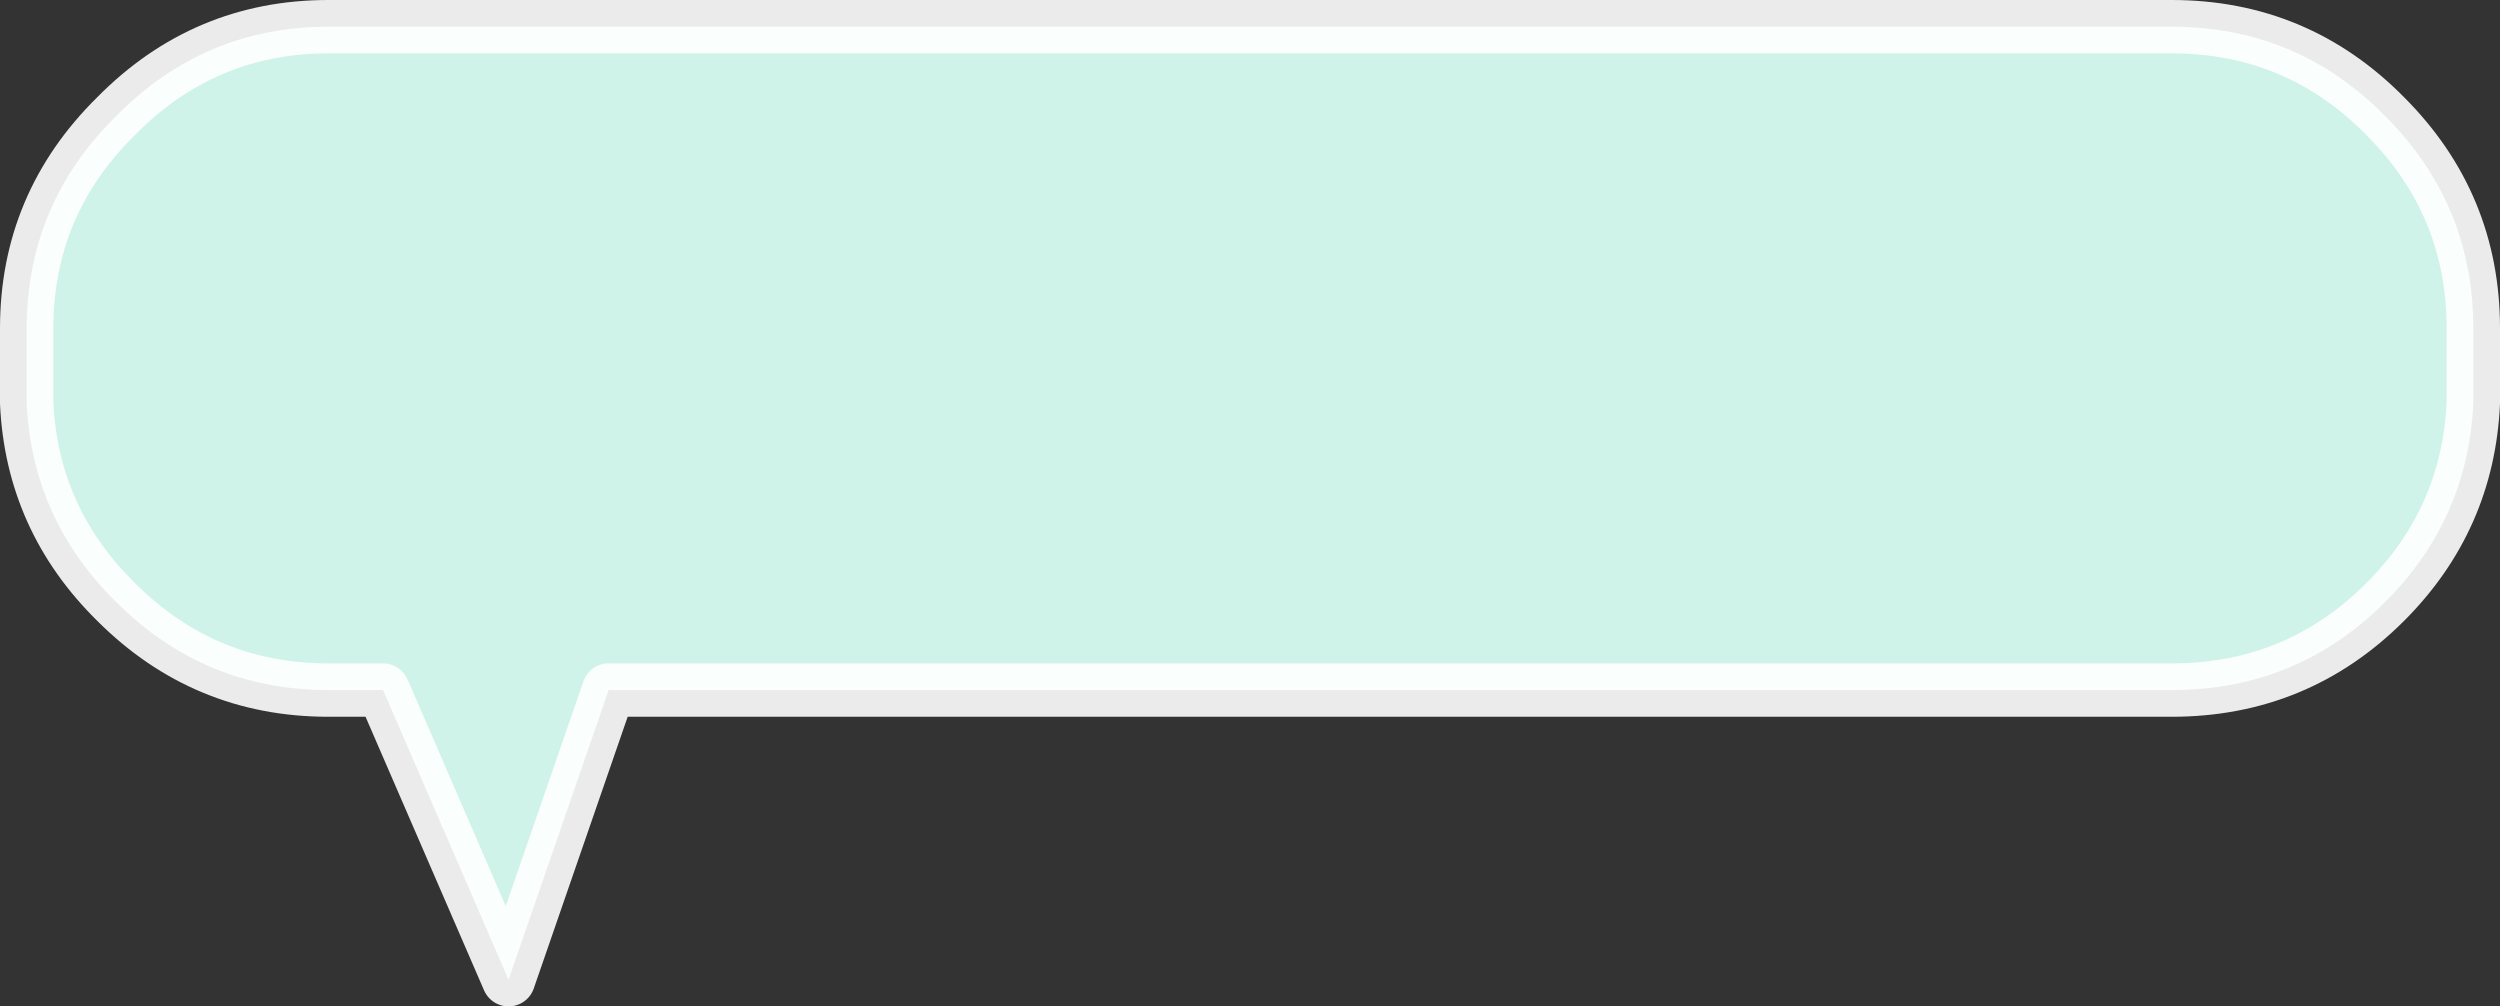 <?xml version="1.0" encoding="UTF-8" standalone="no"?>
<svg xmlns:xlink="http://www.w3.org/1999/xlink" height="37.7px" width="93.65px" xmlns="http://www.w3.org/2000/svg">
  <rect width="100%" height="100%" fill="#333333" stroke="none"/>
  <g transform="matrix(1.0, 0.0, 0.0, 1.0, 1.0, 1.0)">
    <path d="M91.65 13.55 L91.65 14.1 Q91.45 18.45 88.35 21.55 85.05 24.85 80.35 24.85 L69.3 24.85 22.35 24.85 21.8 24.85 18.05 35.7 13.35 24.85 11.3 24.85 Q6.65 24.85 3.35 21.55 0.2 18.45 0.0 14.1 L0.0 13.55 0.0 12.2 0.0 11.3 Q0.0 6.65 3.35 3.35 6.65 0.0 11.3 0.0 L22.35 0.0 69.3 0.0 80.35 0.0 Q85.05 0.0 88.35 3.35 91.65 6.65 91.65 11.3 L91.65 12.2 91.65 13.55" fill="#cff3e8" fill-rule="evenodd" stroke="none"/>
    <path d="M91.65 13.55 L91.65 12.2 91.65 11.3 Q91.65 6.65 88.35 3.35 85.05 0.0 80.35 0.0 L69.3 0.0 22.35 0.0 11.3 0.0 Q6.65 0.0 3.35 3.35 0.0 6.65 0.0 11.3 L0.0 12.2 0.0 13.55 0.0 14.1 Q0.2 18.45 3.35 21.55 6.65 24.85 11.3 24.85 L13.35 24.85 18.05 35.7 21.8 24.85 22.35 24.85 69.3 24.85 80.35 24.85 Q85.05 24.85 88.35 21.55 91.45 18.45 91.65 14.1 L91.65 13.55 Z" fill="none" stroke="#ffffff" stroke-linecap="round" stroke-linejoin="round" stroke-opacity="0.902" stroke-width="2.0"/>
  </g>
</svg>
